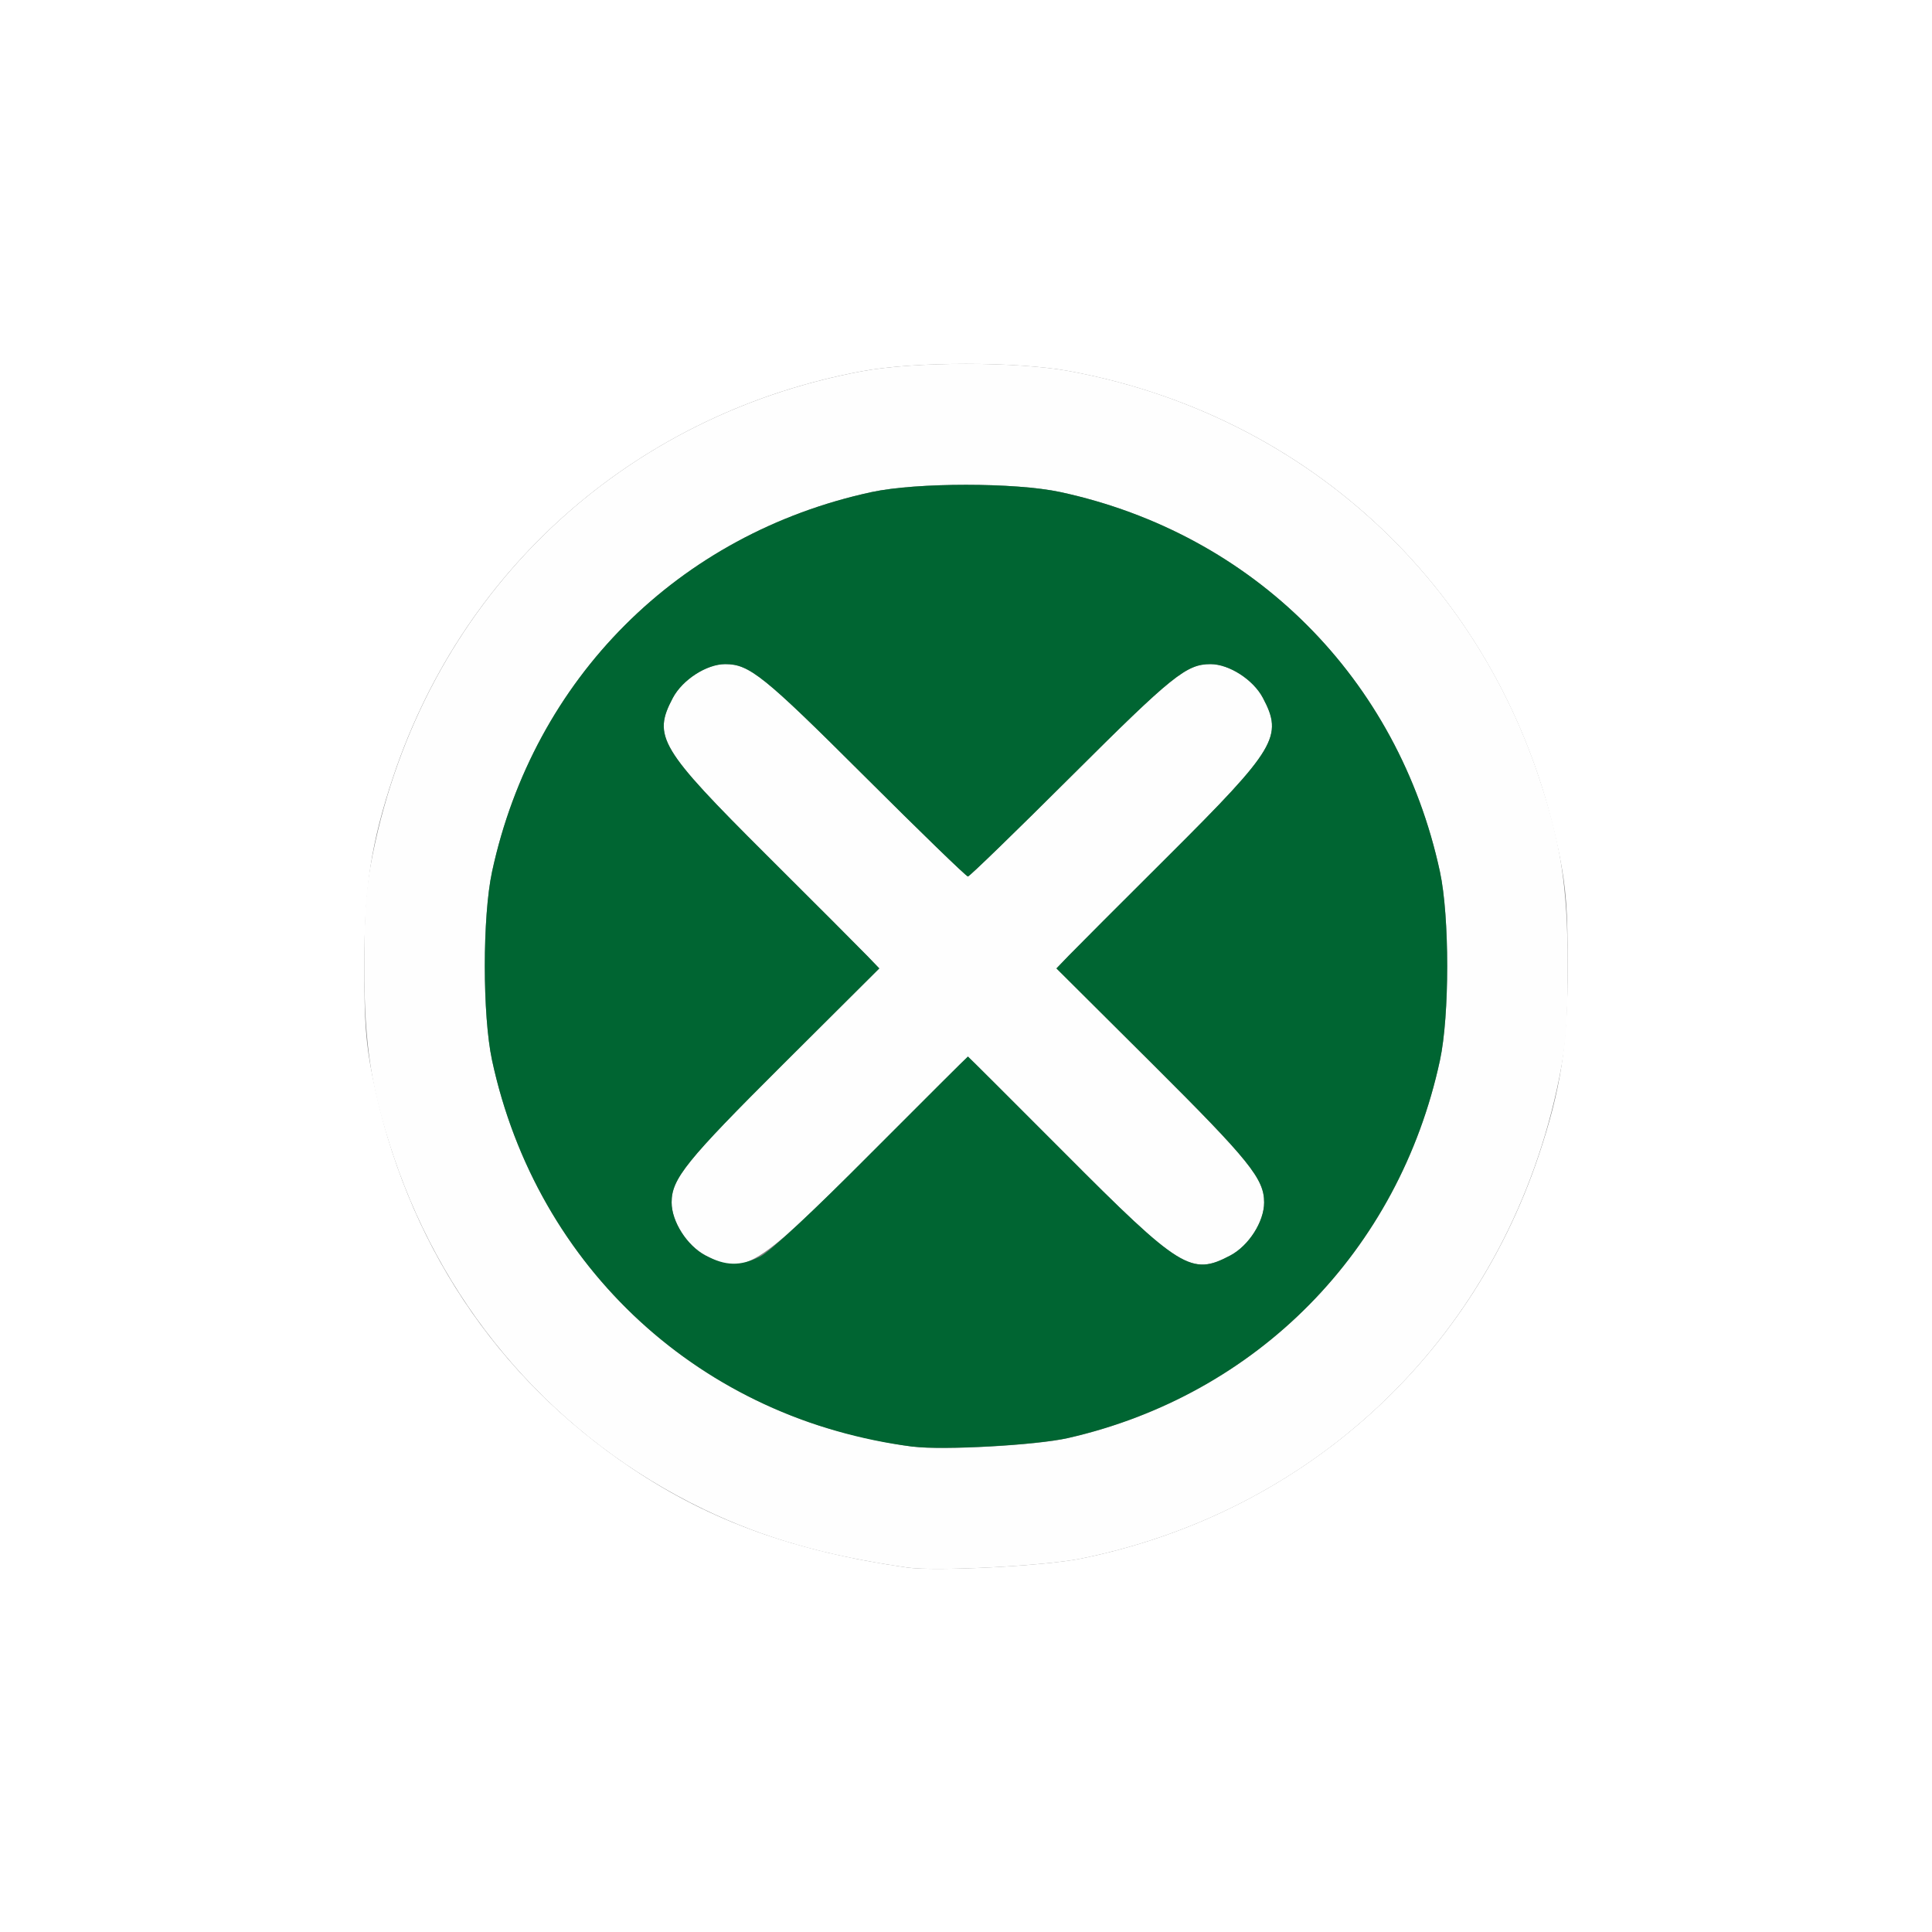 <?xml version="1.0" encoding="UTF-8" standalone="no"?>
<!-- Created with Inkscape (http://www.inkscape.org/) -->

<svg
   xmlns:dc="http://purl.org/dc/elements/1.1/"
   xmlns:cc="http://creativecommons.org/ns#"
   xmlns:rdf="http://www.w3.org/1999/02/22-rdf-syntax-ns#"
   xmlns:svg="http://www.w3.org/2000/svg"
   xmlns="http://www.w3.org/2000/svg"
   xmlns:sodipodi="http://sodipodi.sourceforge.net/DTD/sodipodi-0.dtd"
   xmlns:inkscape="http://www.inkscape.org/namespaces/inkscape"
   version="1.1"
   id="svg2"
   width="16"
   height="16"
   viewBox="0 0 16 16"
   sodipodi:docname="PAINT_MULTIPLY.svg"
   inkscape:version="0.92.4 (5da689c313, 2019-01-14)">
  <rect x="0" y="0" width="16" height="16" fill="#808080" stroke="none"/>
  <defs
     id="defs6" />
  <sodipodi:namedview
     pagecolor="#ffffff"
     bordercolor="#666666"
     borderopacity="1"
     objecttolerance="10"
     gridtolerance="10"
     guidetolerance="10"
     inkscape:pageopacity="0"
     inkscape:pageshadow="2"
     inkscape:window-width="811"
     inkscape:window-height="480"
     id="namedview4"
     showgrid="false"
     inkscape:zoom="14.75"
     inkscape:cx="8"
     inkscape:cy="8"
     inkscape:window-x="0"
     inkscape:window-y="0"
     inkscape:window-maximized="0"
     inkscape:current-layer="svg2" />
  <g
     id="PAINT_MULTIPLY">
    <path
       style="fill:#ffffff;stroke-width:0.031"
       d="M 0,8 V 0 h 8 8 v 8 8 H 8 0 Z m 8.951,4.908 C 10.743,12.545 12.159,11.3 12.74,9.578 12.926,9.025 12.983,8.656 12.983,8 c 0,-0.472 -0.013,-0.641 -0.069,-0.922 -0.417,-2.075 -1.98,-3.619 -4.055,-4.004 -0.434,-0.081 -1.285,-0.081 -1.719,0 C 5.306,3.414 3.851,4.67 3.26,6.422 3.074,6.975 3.017,7.344 3.017,8 c 0,0.472 0.013,0.641 0.069,0.922 0.273,1.358 1.02,2.485 2.148,3.239 0.654,0.438 1.348,0.687 2.281,0.821 0.233,0.033 1.136,-0.013 1.436,-0.074 z"
       id="path823"
       inkscape:connector-curvature="0" />
    <path
       style="fill:#fefefe;stroke-width:0.031"
       d="M 7.516,12.982 C 6.834,12.884 6.324,12.738 5.828,12.499 4.612,11.913 3.697,10.872 3.26,9.578 3.074,9.025 3.017,8.656 3.017,8 c 0,-0.472 0.013,-0.641 0.069,-0.922 0.417,-2.075 1.98,-3.619 4.055,-4.004 0.434,-0.081 1.285,-0.081 1.719,0 C 10.694,3.414 12.149,4.67 12.74,6.422 12.926,6.975 12.983,7.344 12.983,8 c 0,0.472 -0.013,0.641 -0.069,0.922 -0.411,2.044 -1.932,3.574 -3.962,3.986 -0.3,0.061 -1.203,0.107 -1.436,0.074 z M 8.844,11.91 c 1.566,-0.357 2.741,-1.55 3.081,-3.128 0.08,-0.371 0.08,-1.191 0,-1.562 C 11.58,5.619 10.381,4.42 8.781,4.075 c -0.371,-0.08 -1.191,-0.08 -1.562,0 C 5.619,4.42 4.42,5.619 4.075,7.219 c -0.08,0.371 -0.08,1.191 0,1.562 0.303,1.407 1.276,2.521 2.612,2.993 0.246,0.087 0.611,0.173 0.875,0.207 0.246,0.031 1.02,-0.011 1.281,-0.071 z M 5.843,10.397 C 5.69,10.316 5.562,10.116 5.562,9.958 c 0,-0.196 0.12,-0.345 0.922,-1.144 L 7.282,8.02 7.18,7.914 C 7.124,7.856 6.751,7.482 6.351,7.084 5.463,6.199 5.403,6.099 5.572,5.78 5.652,5.629 5.852,5.5 6.006,5.5 c 0.2,0 0.318,0.095 1.152,0.927 0.458,0.457 0.844,0.831 0.858,0.831 0.013,0 0.399,-0.374 0.858,-0.831 C 9.708,5.595 9.825,5.5 10.025,5.5 c 0.154,0 0.354,0.129 0.434,0.28 0.169,0.319 0.109,0.419 -0.779,1.304 C 9.28,7.482 8.907,7.856 8.851,7.914 l -0.102,0.106 0.798,0.795 c 0.802,0.799 0.922,0.948 0.922,1.144 0,0.158 -0.127,0.358 -0.28,0.439 C 9.866,10.568 9.776,10.512 8.815,9.547 8.378,9.109 8.019,8.75 8.016,8.75 8.013,8.75 7.653,9.109 7.216,9.547 6.255,10.512 6.165,10.568 5.843,10.397 Z"
       id="path821"
       inkscape:connector-curvature="0" />
    <path
       style="fill:#006532;stroke-width:0.031"
       d="M 7.562,11.981 C 5.813,11.758 4.446,10.504 4.075,8.781 c -0.08,-0.371 -0.08,-1.191 0,-1.562 C 4.42,5.619 5.619,4.42 7.219,4.075 c 0.371,-0.08 1.191,-0.08 1.562,0 1.6,0.345 2.799,1.544 3.144,3.144 0.08,0.371 0.08,1.191 0,1.562 -0.34,1.579 -1.515,2.771 -3.081,3.128 -0.261,0.059 -1.035,0.102 -1.281,0.071 z M 6.295,10.407 C 6.374,10.368 6.724,10.042 7.216,9.547 7.653,9.109 8.013,8.75 8.016,8.75 8.018,8.75 8.378,9.109 8.815,9.547 9.776,10.512 9.866,10.568 10.189,10.397 c 0.153,-0.081 0.28,-0.28 0.28,-0.439 0,-0.196 -0.12,-0.345 -0.922,-1.144 L 8.749,8.02 8.851,7.914 C 8.907,7.856 9.28,7.482 9.68,7.084 10.568,6.199 10.628,6.099 10.459,5.78 10.38,5.629 10.179,5.5 10.025,5.5 9.825,5.5 9.708,5.595 8.873,6.427 8.415,6.884 8.029,7.259 8.016,7.259 8.002,7.259 7.616,6.884 7.158,6.427 6.324,5.595 6.206,5.5 6.006,5.5 5.852,5.5 5.652,5.629 5.572,5.78 5.403,6.099 5.463,6.199 6.351,7.084 6.751,7.482 7.124,7.856 7.18,7.914 L 7.282,8.02 6.484,8.815 C 5.683,9.613 5.562,9.762 5.562,9.958 c 0,0.158 0.127,0.358 0.28,0.439 0.167,0.088 0.287,0.091 0.452,0.01 z"
       id="path819"
       inkscape:connector-curvature="0" />
  </g>
</svg>
